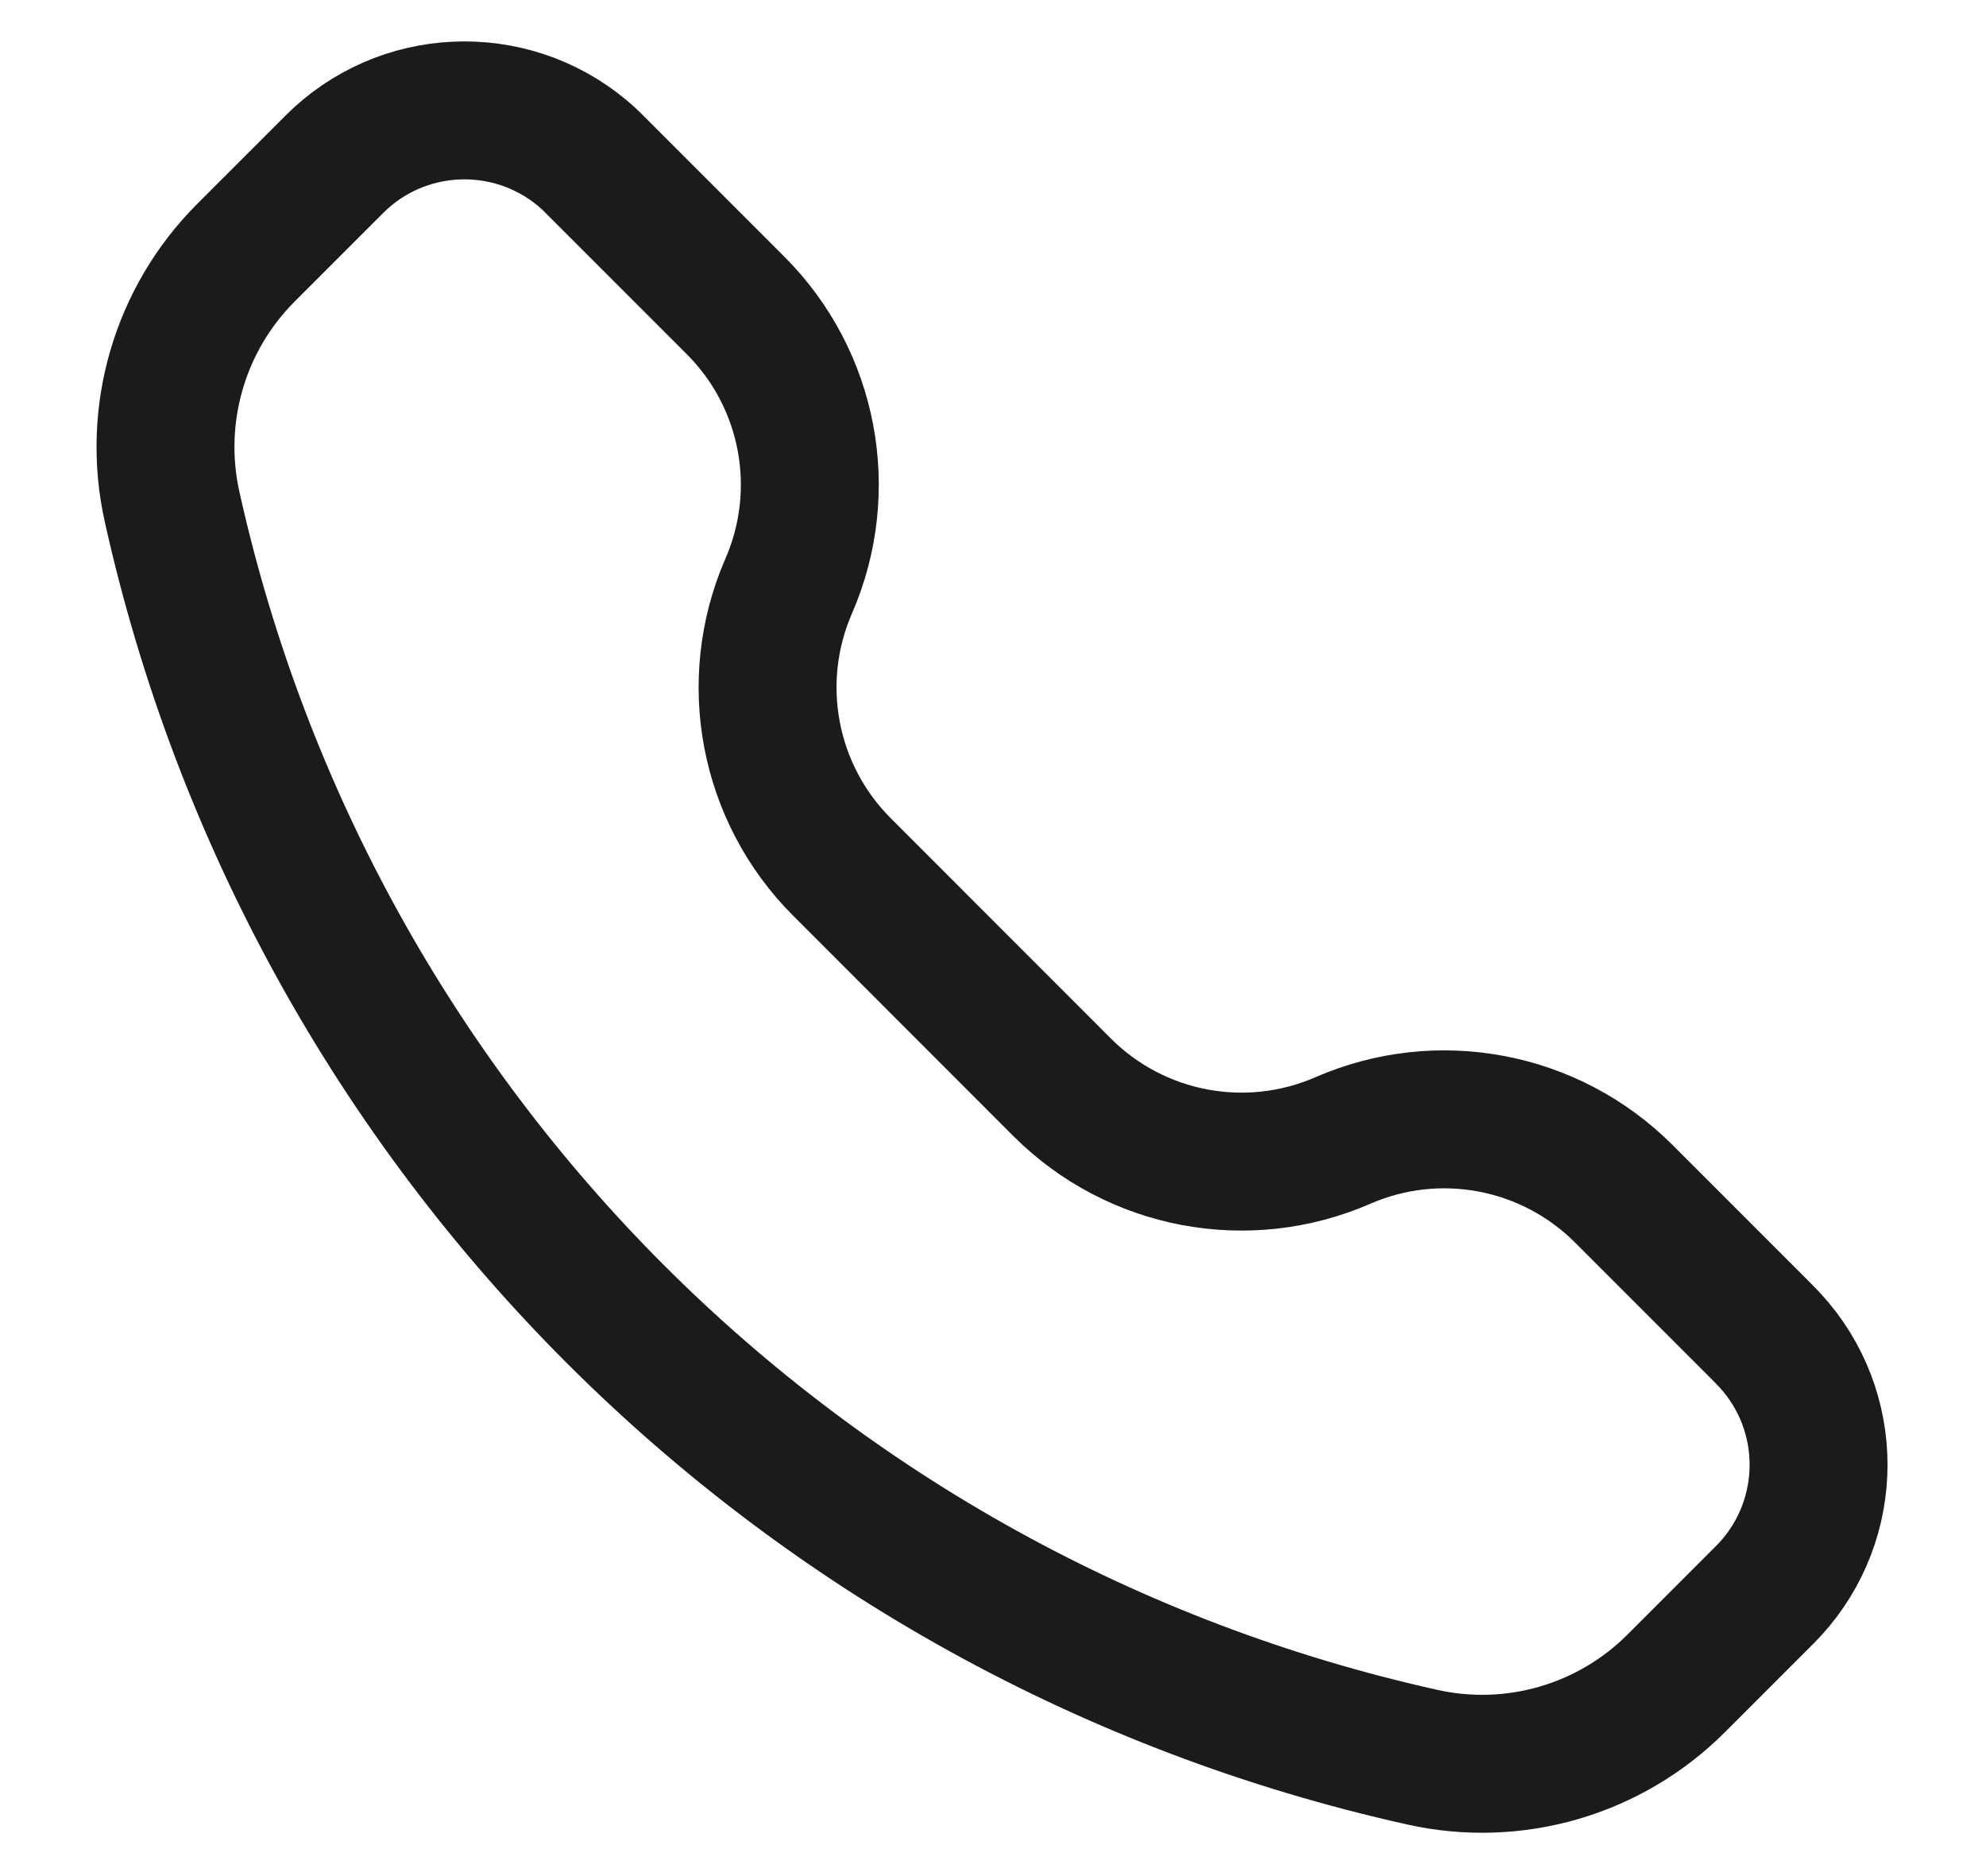 <svg width="18" height="17" viewBox="0 0 18 17" fill="none" xmlns="http://www.w3.org/2000/svg">
<path d="M2.967 1.552C3.026 1.493 3.056 1.463 3.082 1.439C3.719 0.854 4.699 0.854 5.337 1.439C5.363 1.463 5.392 1.493 5.451 1.552L6.666 2.767C7.335 3.435 7.526 4.444 7.148 5.311C6.771 6.177 6.962 7.187 7.63 7.855L9.627 9.853C10.296 10.521 11.305 10.712 12.172 10.334C13.038 9.957 14.047 10.148 14.716 10.816L15.931 12.031C15.99 12.09 16.019 12.12 16.043 12.146C16.629 12.783 16.629 13.763 16.043 14.401C16.019 14.427 15.99 14.456 15.931 14.515L15.192 15.254C14.591 15.855 13.724 16.108 12.893 15.923C7.235 14.666 2.817 10.247 1.559 4.589C1.375 3.759 1.627 2.892 2.229 2.29L2.967 1.552Z" stroke="#1C1B1C" stroke-width="1.25"/>
</svg>
